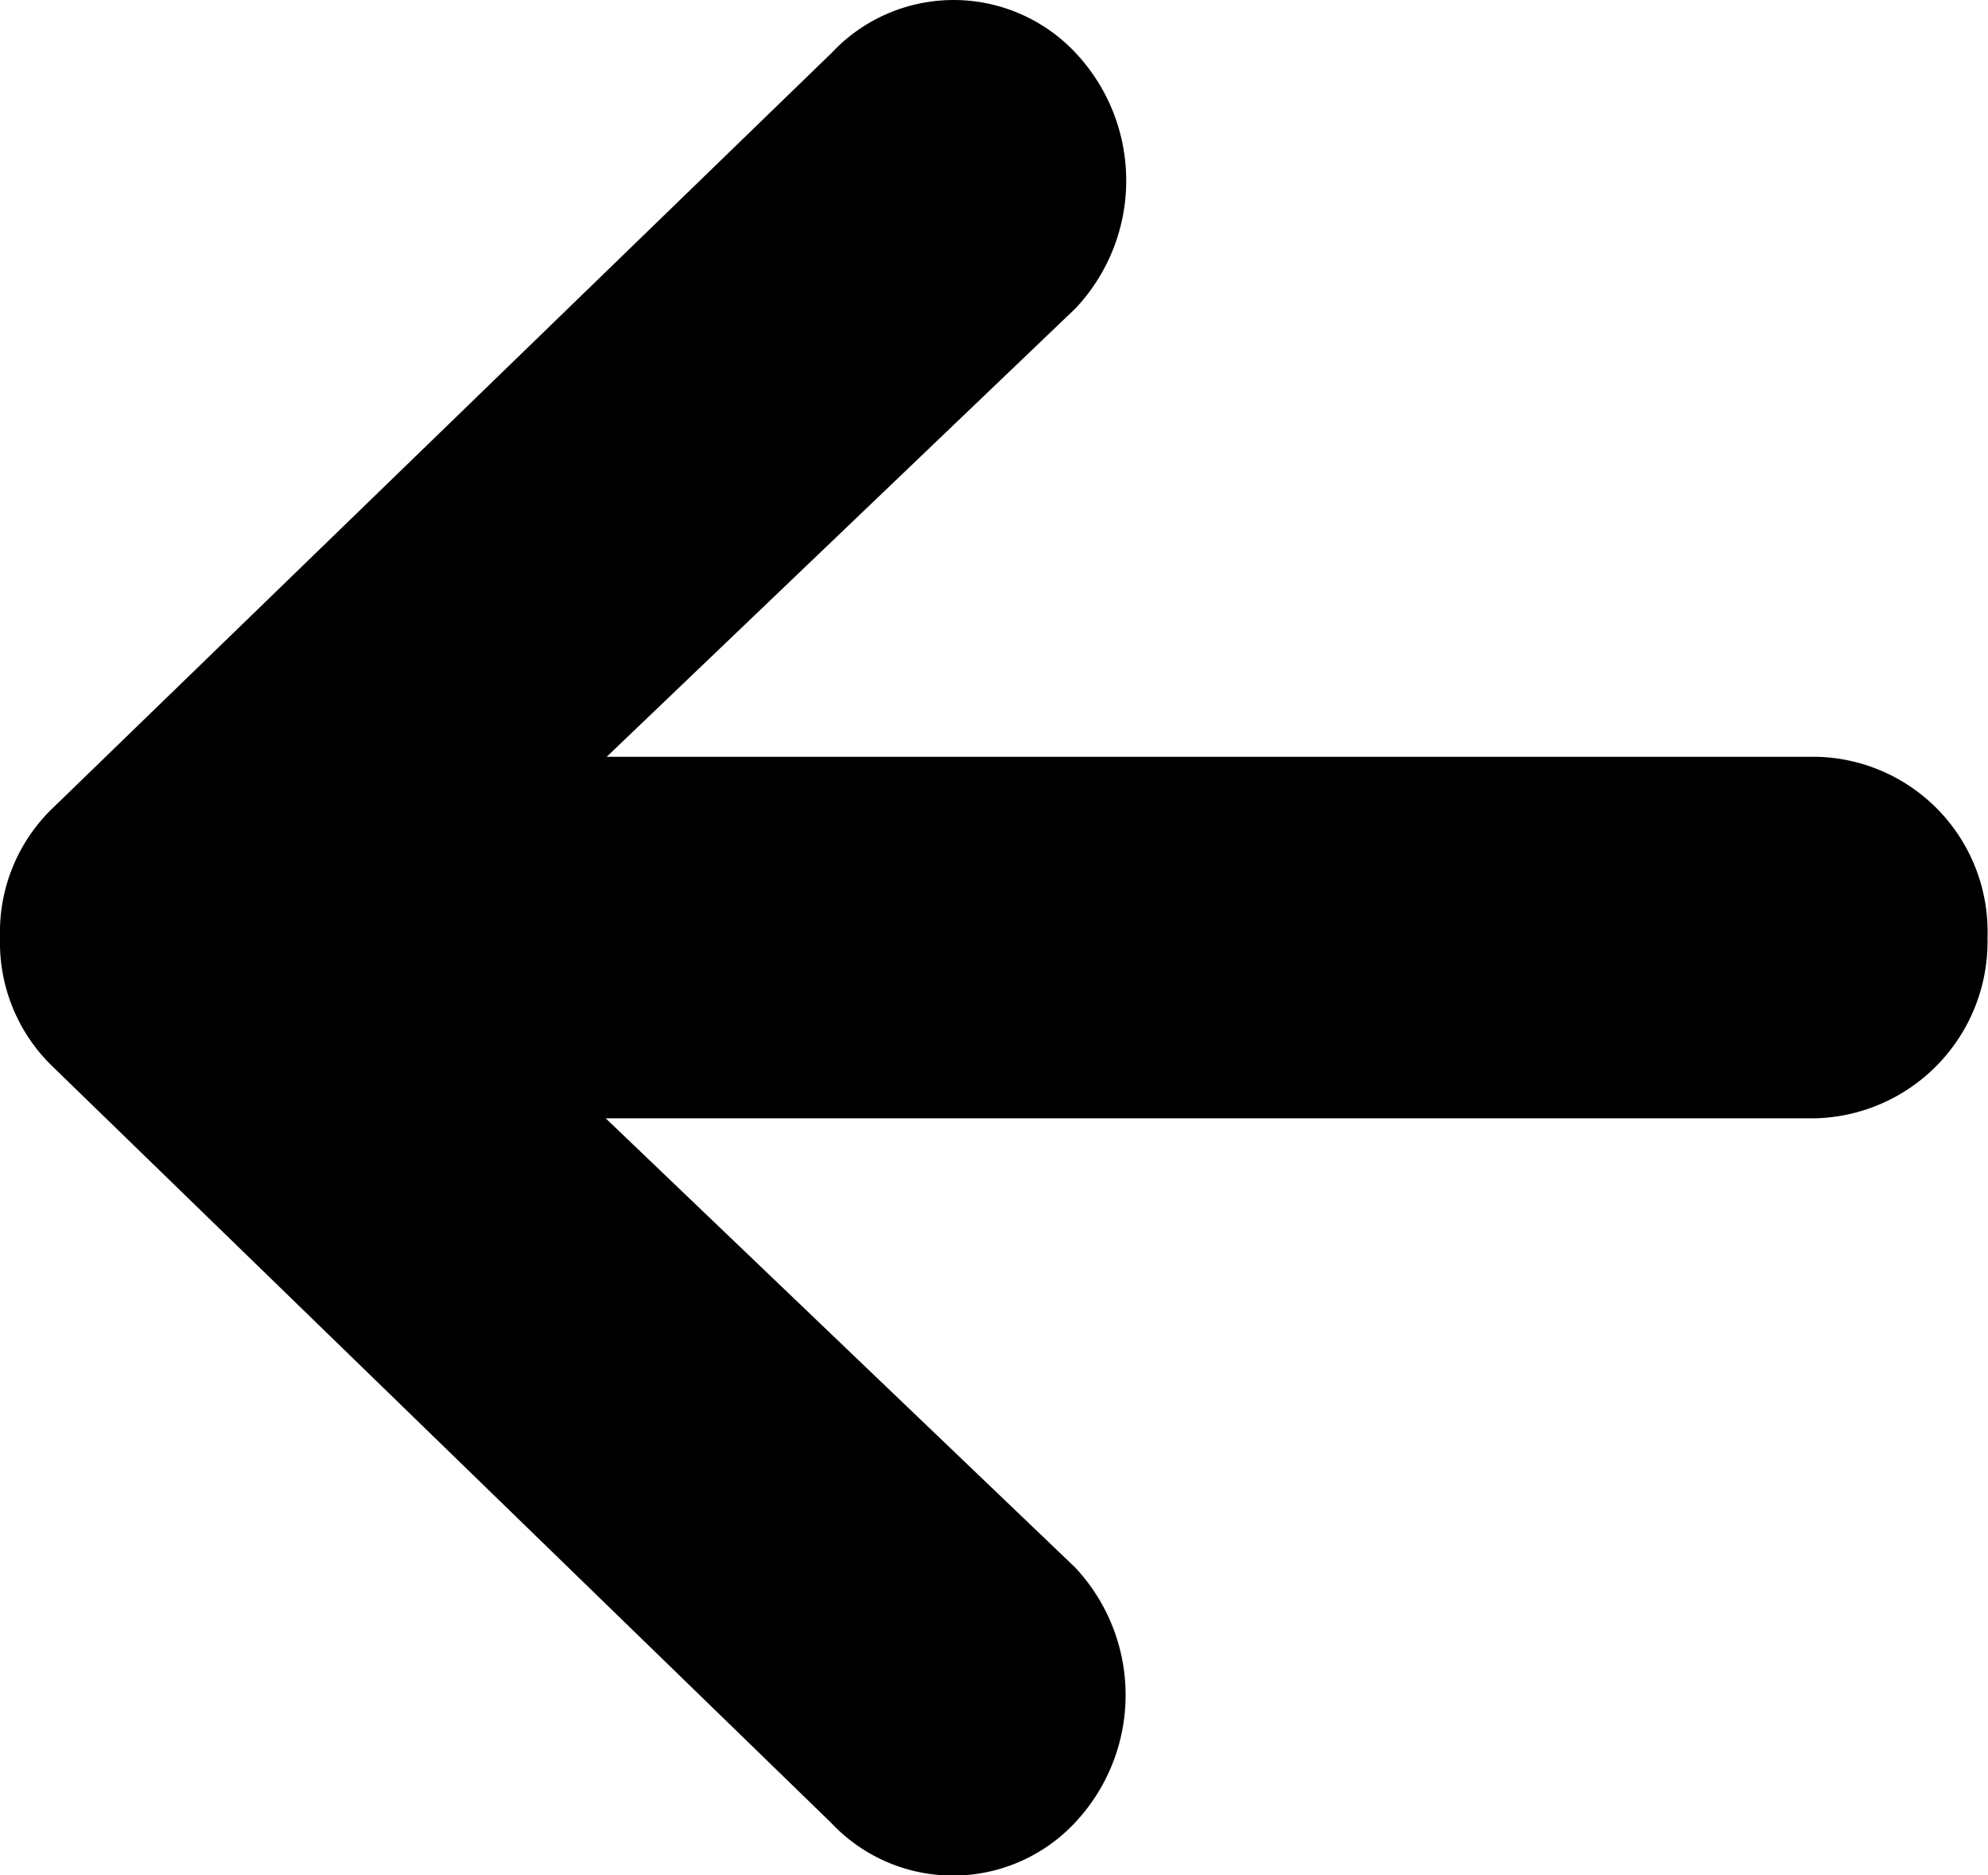 <svg xmlns="http://www.w3.org/2000/svg" width="16" height="15.093" viewBox="0 0 16 15.093"><path d="M20.238,12.421h-9.73l3.774-3.61a1.5,1.5,0,0,0,0-2.055,1.345,1.345,0,0,0-1.964,0L6.034,12.849a1.385,1.385,0,0,0-.409,1.018v.018A1.385,1.385,0,0,0,6.034,14.9L12.313,21a1.345,1.345,0,0,0,1.964,0,1.5,1.5,0,0,0,0-2.055L10.5,15.331h9.73a1.423,1.423,0,0,0,1.391-1.455A1.408,1.408,0,0,0,20.238,12.421Z" transform="translate(-5.625 -6.33)"/></svg>